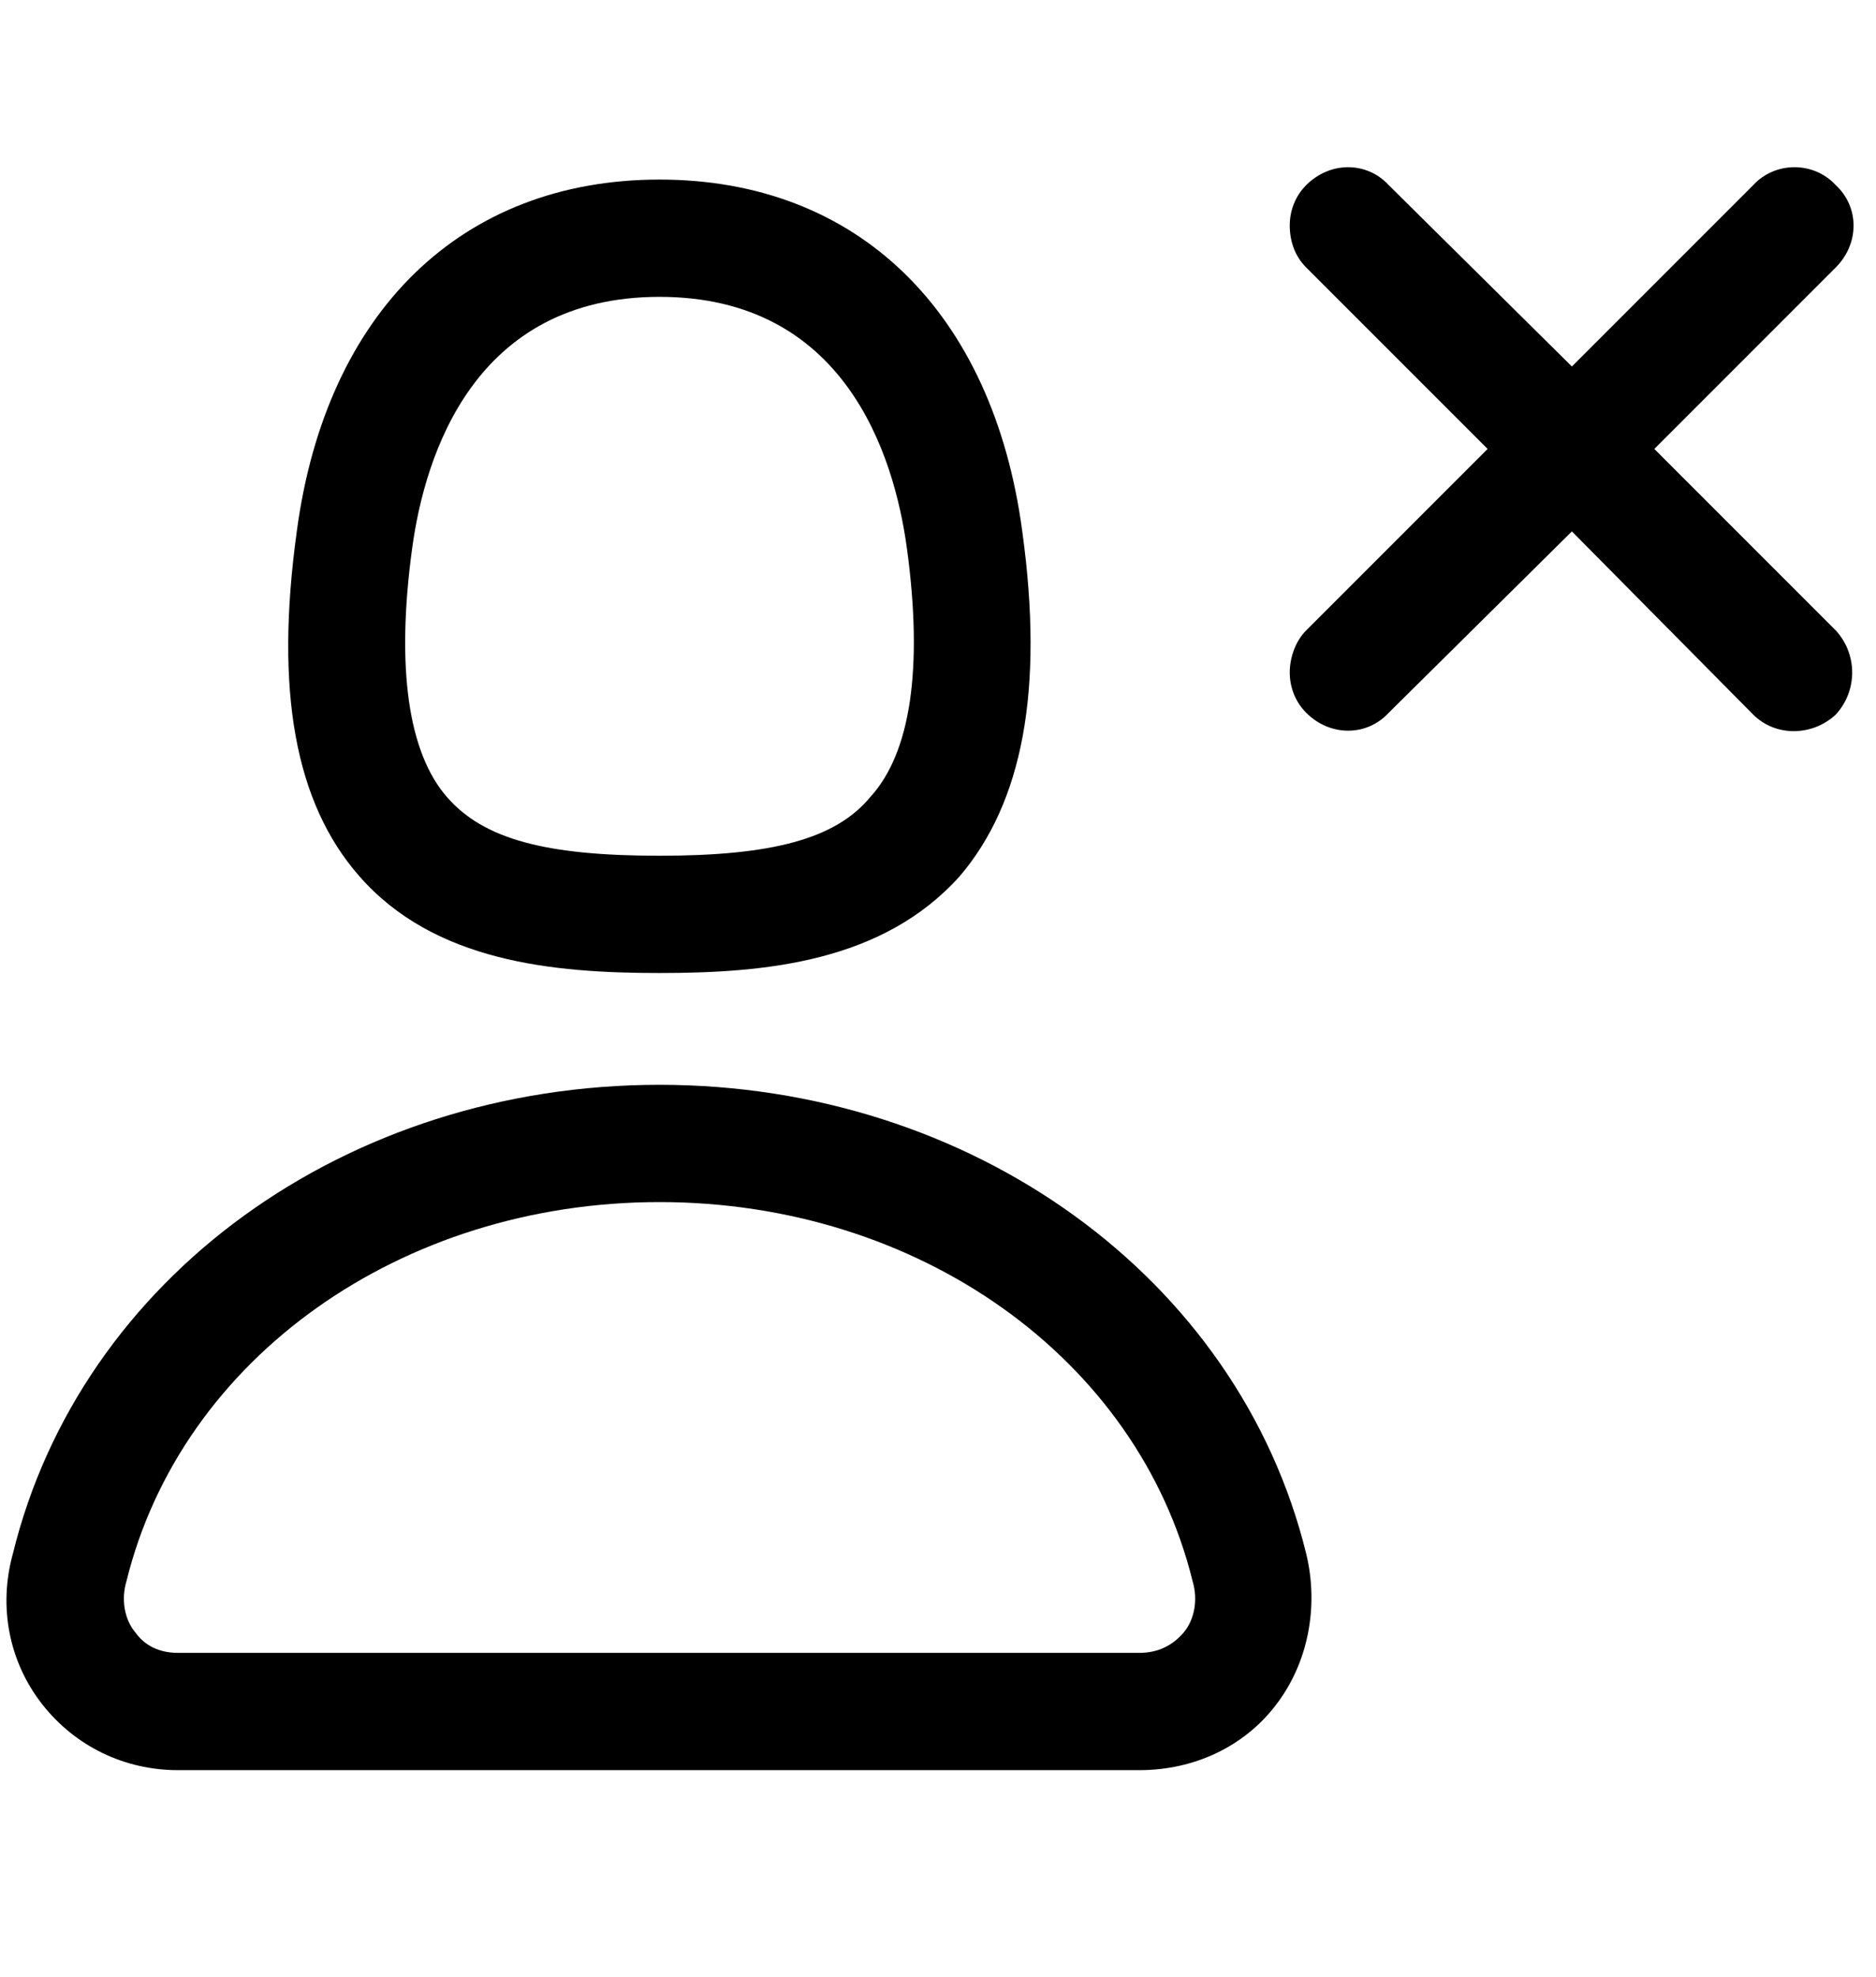 <svg xmlns="http://www.w3.org/2000/svg" viewBox="0 -1024 1024 1079">
	<path transform="translate(0 -37)" d="M858 -697L957 -597C969 -585 989 -585 1002 -597C1014 -610 1014 -630 1002 -643L903 -742L1002 -841C1015 -854 1015 -874 1002 -886C990 -899 969 -899 957 -886L858 -787L758 -886C746 -899 726 -899 713 -886C707 -880 704 -872 704 -864C704 -855 707 -847 713 -841L812 -742L713 -643C707 -637 704 -628 704 -620C704 -612 707 -604 713 -598C726 -585 746 -585 758 -598ZM360 -456C418 -456 482 -462 524 -509C558 -549 570 -610 558 -697C542 -817 468 -889 360 -889C252 -889 178 -817 162 -697C150 -610 161 -549 196 -509C237 -462 302 -456 360 -456ZM225 -688C232 -739 259 -825 360 -825C461 -825 488 -739 495 -688C504 -622 497 -576 475 -552C456 -529 421 -520 360 -520C298 -520 264 -529 244 -552C223 -576 216 -622 225 -688ZM713 -139C676 -290 530 -395 360 -395C189 -395 44 -290 7 -139C-1 -110 5 -80 23 -57C41 -34 68 -21 97 -21H622C652 -21 679 -34 696 -56C714 -79 720 -110 713 -139ZM646 -96C640 -89 632 -85 622 -85H97C87 -85 79 -89 74 -96C68 -103 66 -114 69 -124C99 -246 219 -331 360 -331C501 -331 621 -246 651 -124C654 -114 652 -103 646 -96Z"/>
</svg>